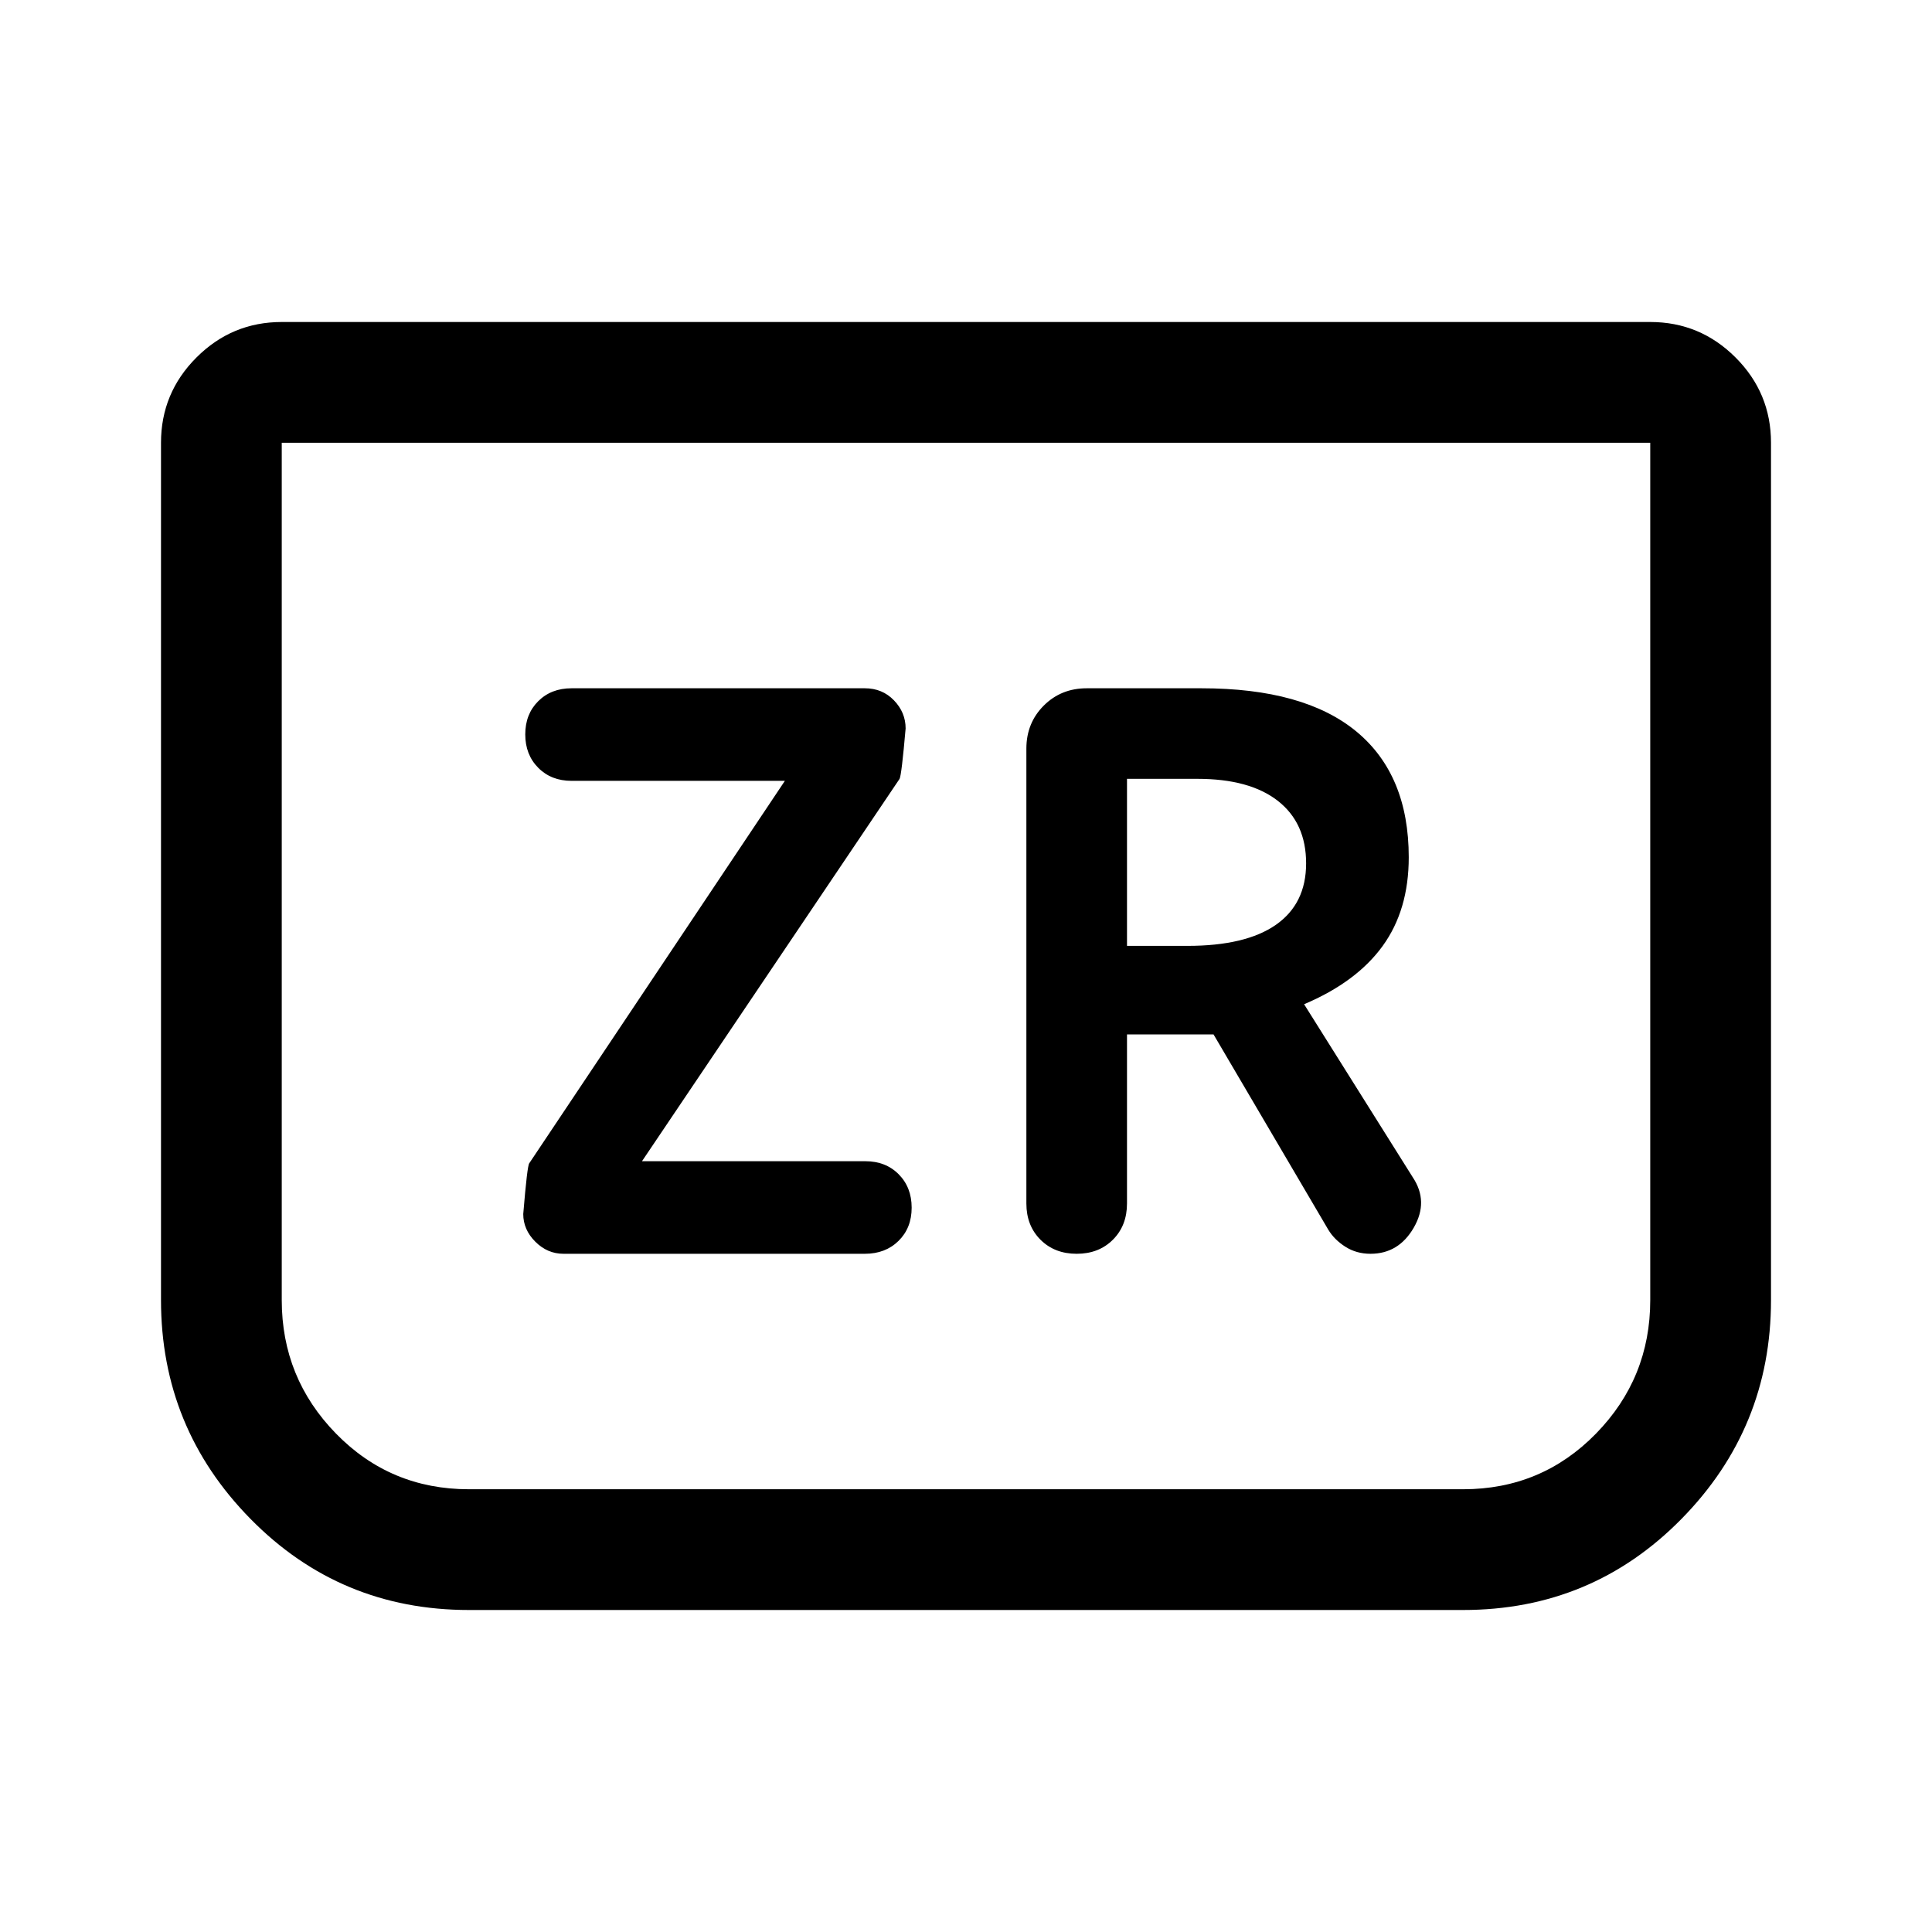<svg xmlns="http://www.w3.org/2000/svg" height="48" viewBox="0 -960 960 960" width="48"><path d="M280-337h149.75q10.23 0 16.74-6.42 6.51-6.41 6.51-16.5 0-10.08-6.44-16.58-6.44-6.5-16.56-6.5H319l128-190q1-2 3-25.03 0-7.97-5.79-13.97-5.79-6-14.48-6H284q-10.12 0-16.56 6.42-6.44 6.41-6.44 16.5 0 10.08 6.44 16.58 6.44 6.5 16.56 6.5h106L263-382q-1 1-3 25.24 0 7.76 6 13.76t14 6Zm280-109h43l57 97q3 5 8.5 8.5T681-337q14 0 21.5-13t-.5-25l-54-86q26-11 39-28.9t13-44.1q0-41-26-62.5T597-618h-57q-12.75 0-21.37 8.62Q510-600.75 510-588v226q0 11 7 18t18 7q11 0 18-7t7-18v-84Zm0-44v-83h35q26 0 40 10.98 14 10.97 14 31.02 0 20.04-15 30.52T590-490h-30Zm320-250v426q0 63.52-44.5 108.76T727-160H233q-64 0-108.5-45.24T80-314v-426q0-24.75 17.63-42.38Q115.25-800 140-800h680q24.75 0 42.38 17.62Q880-764.75 880-740Zm-60 0H140v426q0 38.77 27 66.39Q194-220 233-220h494q39 0 66-27.61 27-27.62 27-66.39v-426Zm0 0H140h680Z"/></svg>